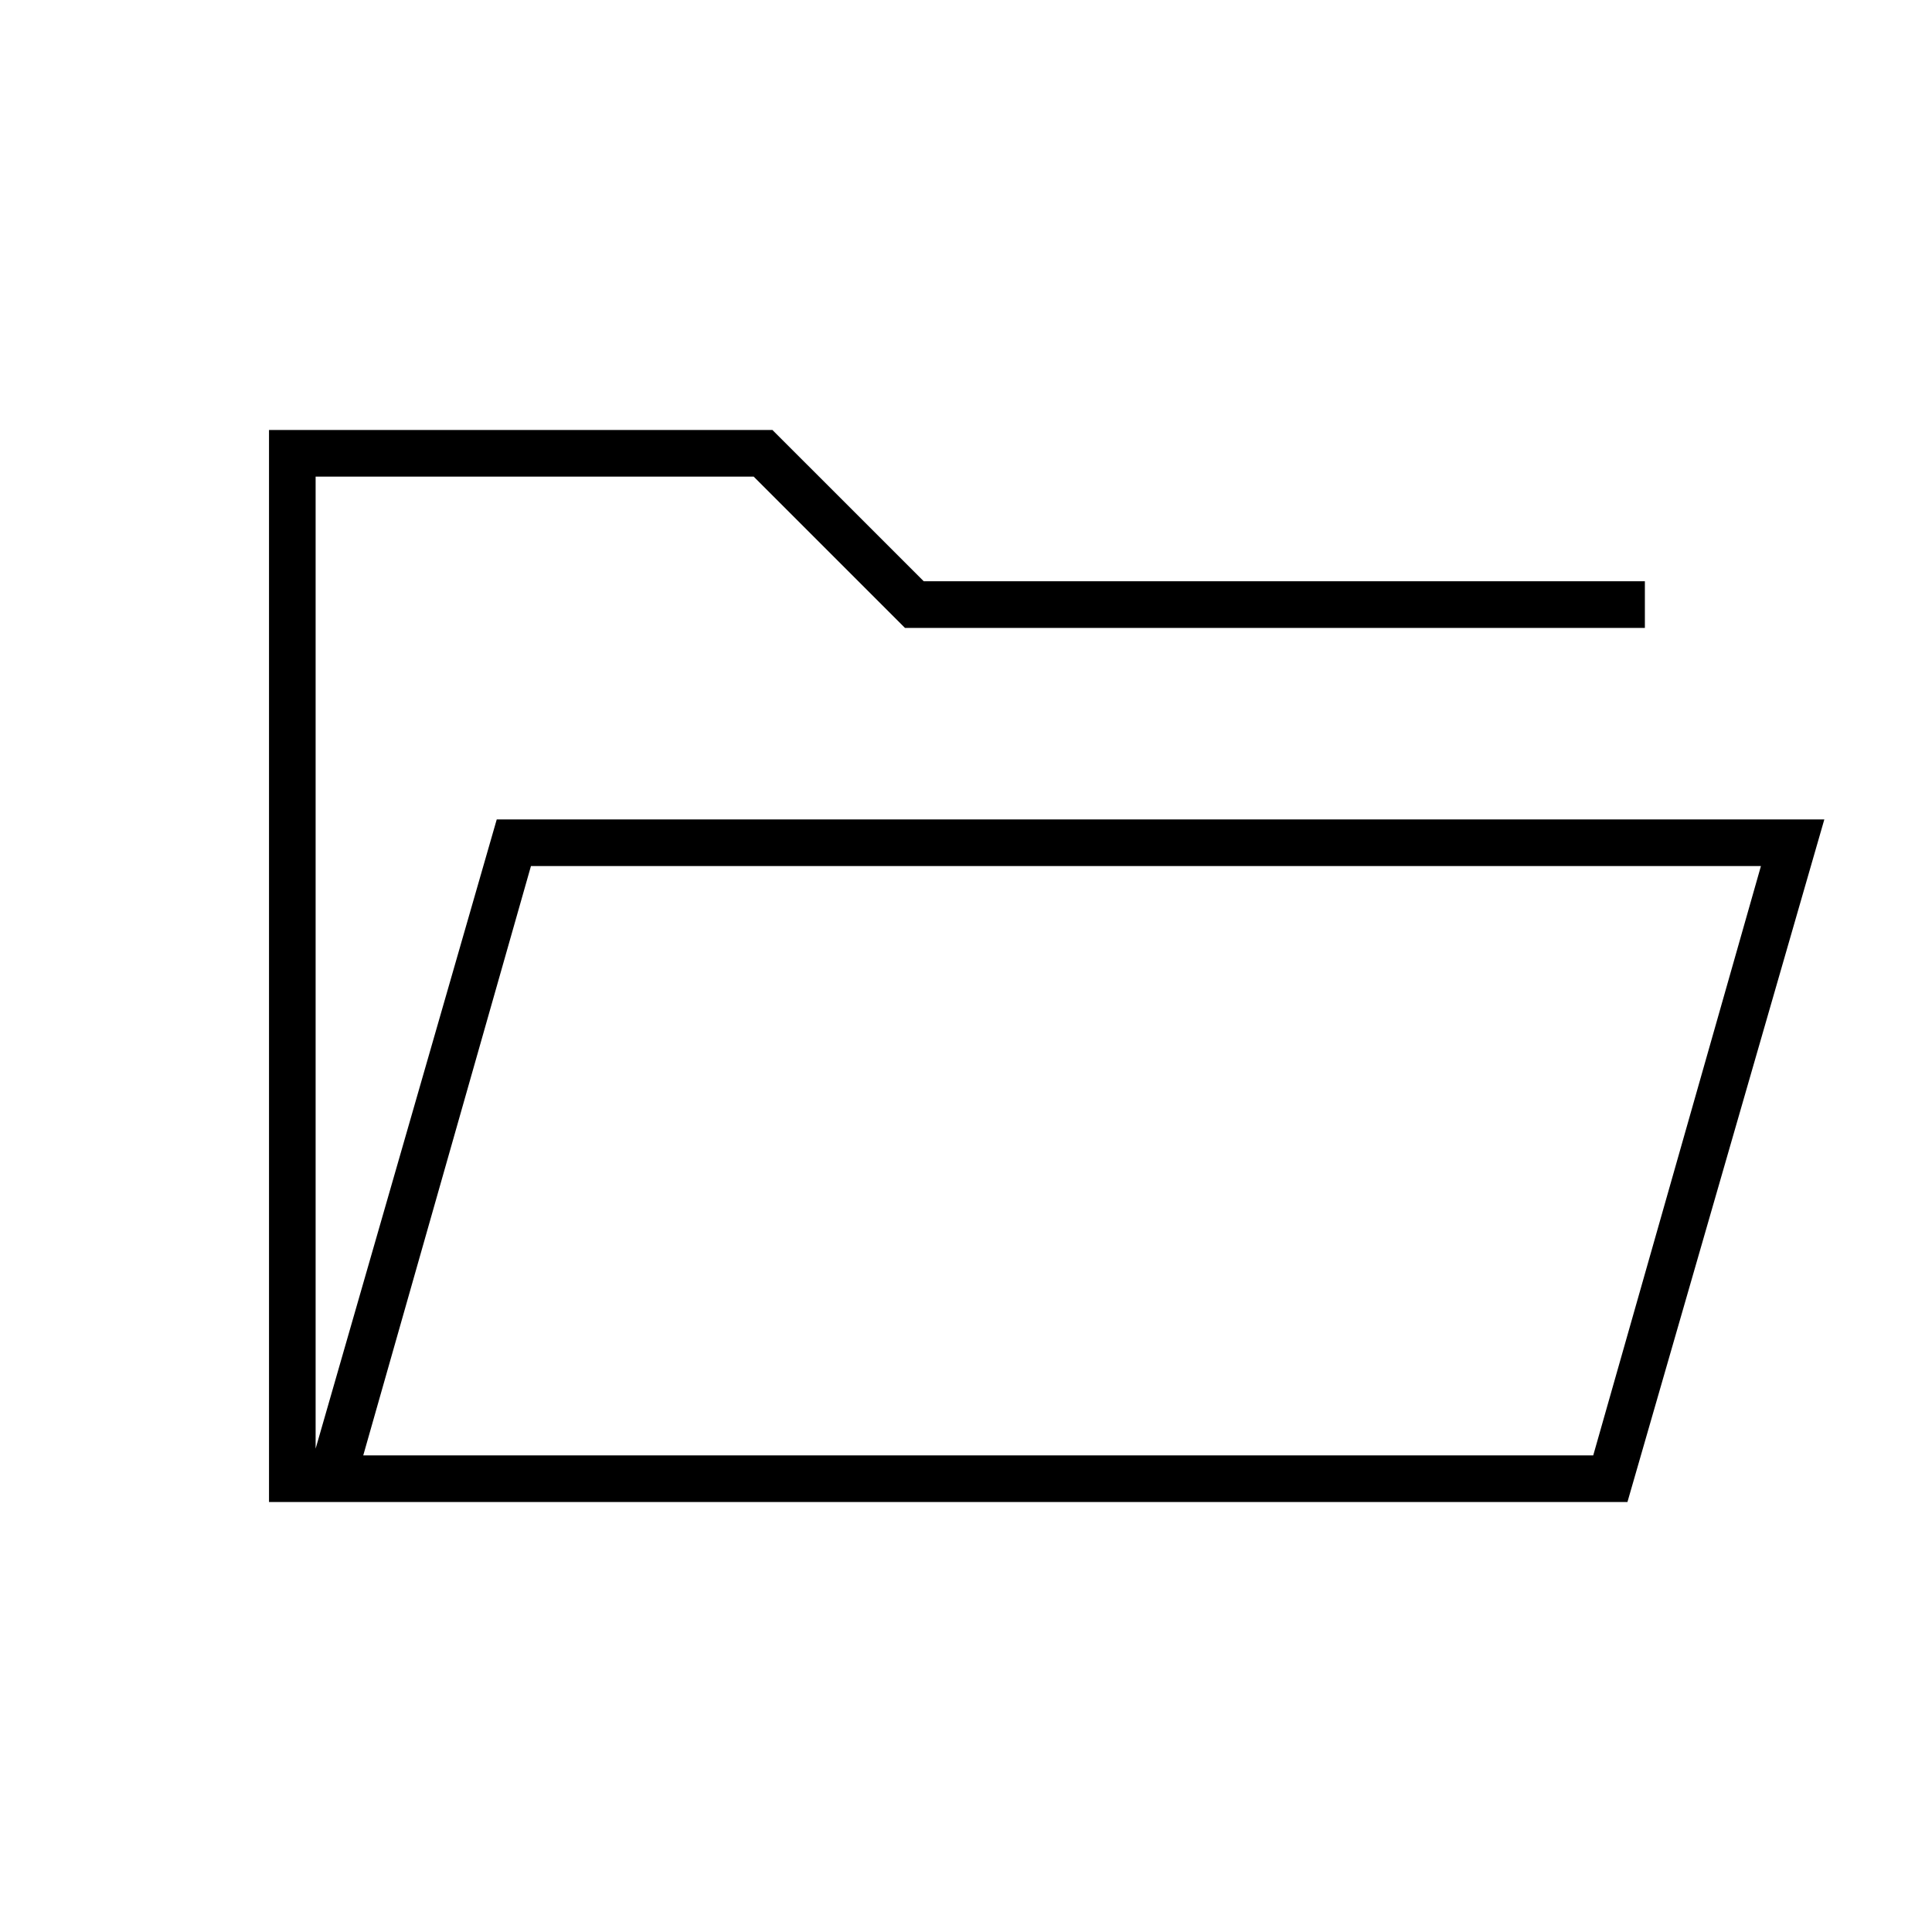 <svg xmlns="http://www.w3.org/2000/svg" height="40" viewBox="0 -960 960 960" width="40"><path d="M133.67-213.67v-532.66h250.16L459-671.17h358.33V-648H449.67l-75.17-75.17H156.83v483l90-312.66H906.5l-97.83 339.16h-675Zm46.83-23.16h611.17L875-529.67H263.83L180.5-236.83Zm0 0 83.33-292.84-83.33 292.84ZM156.83-648v-75.17V-648Z"/></svg>